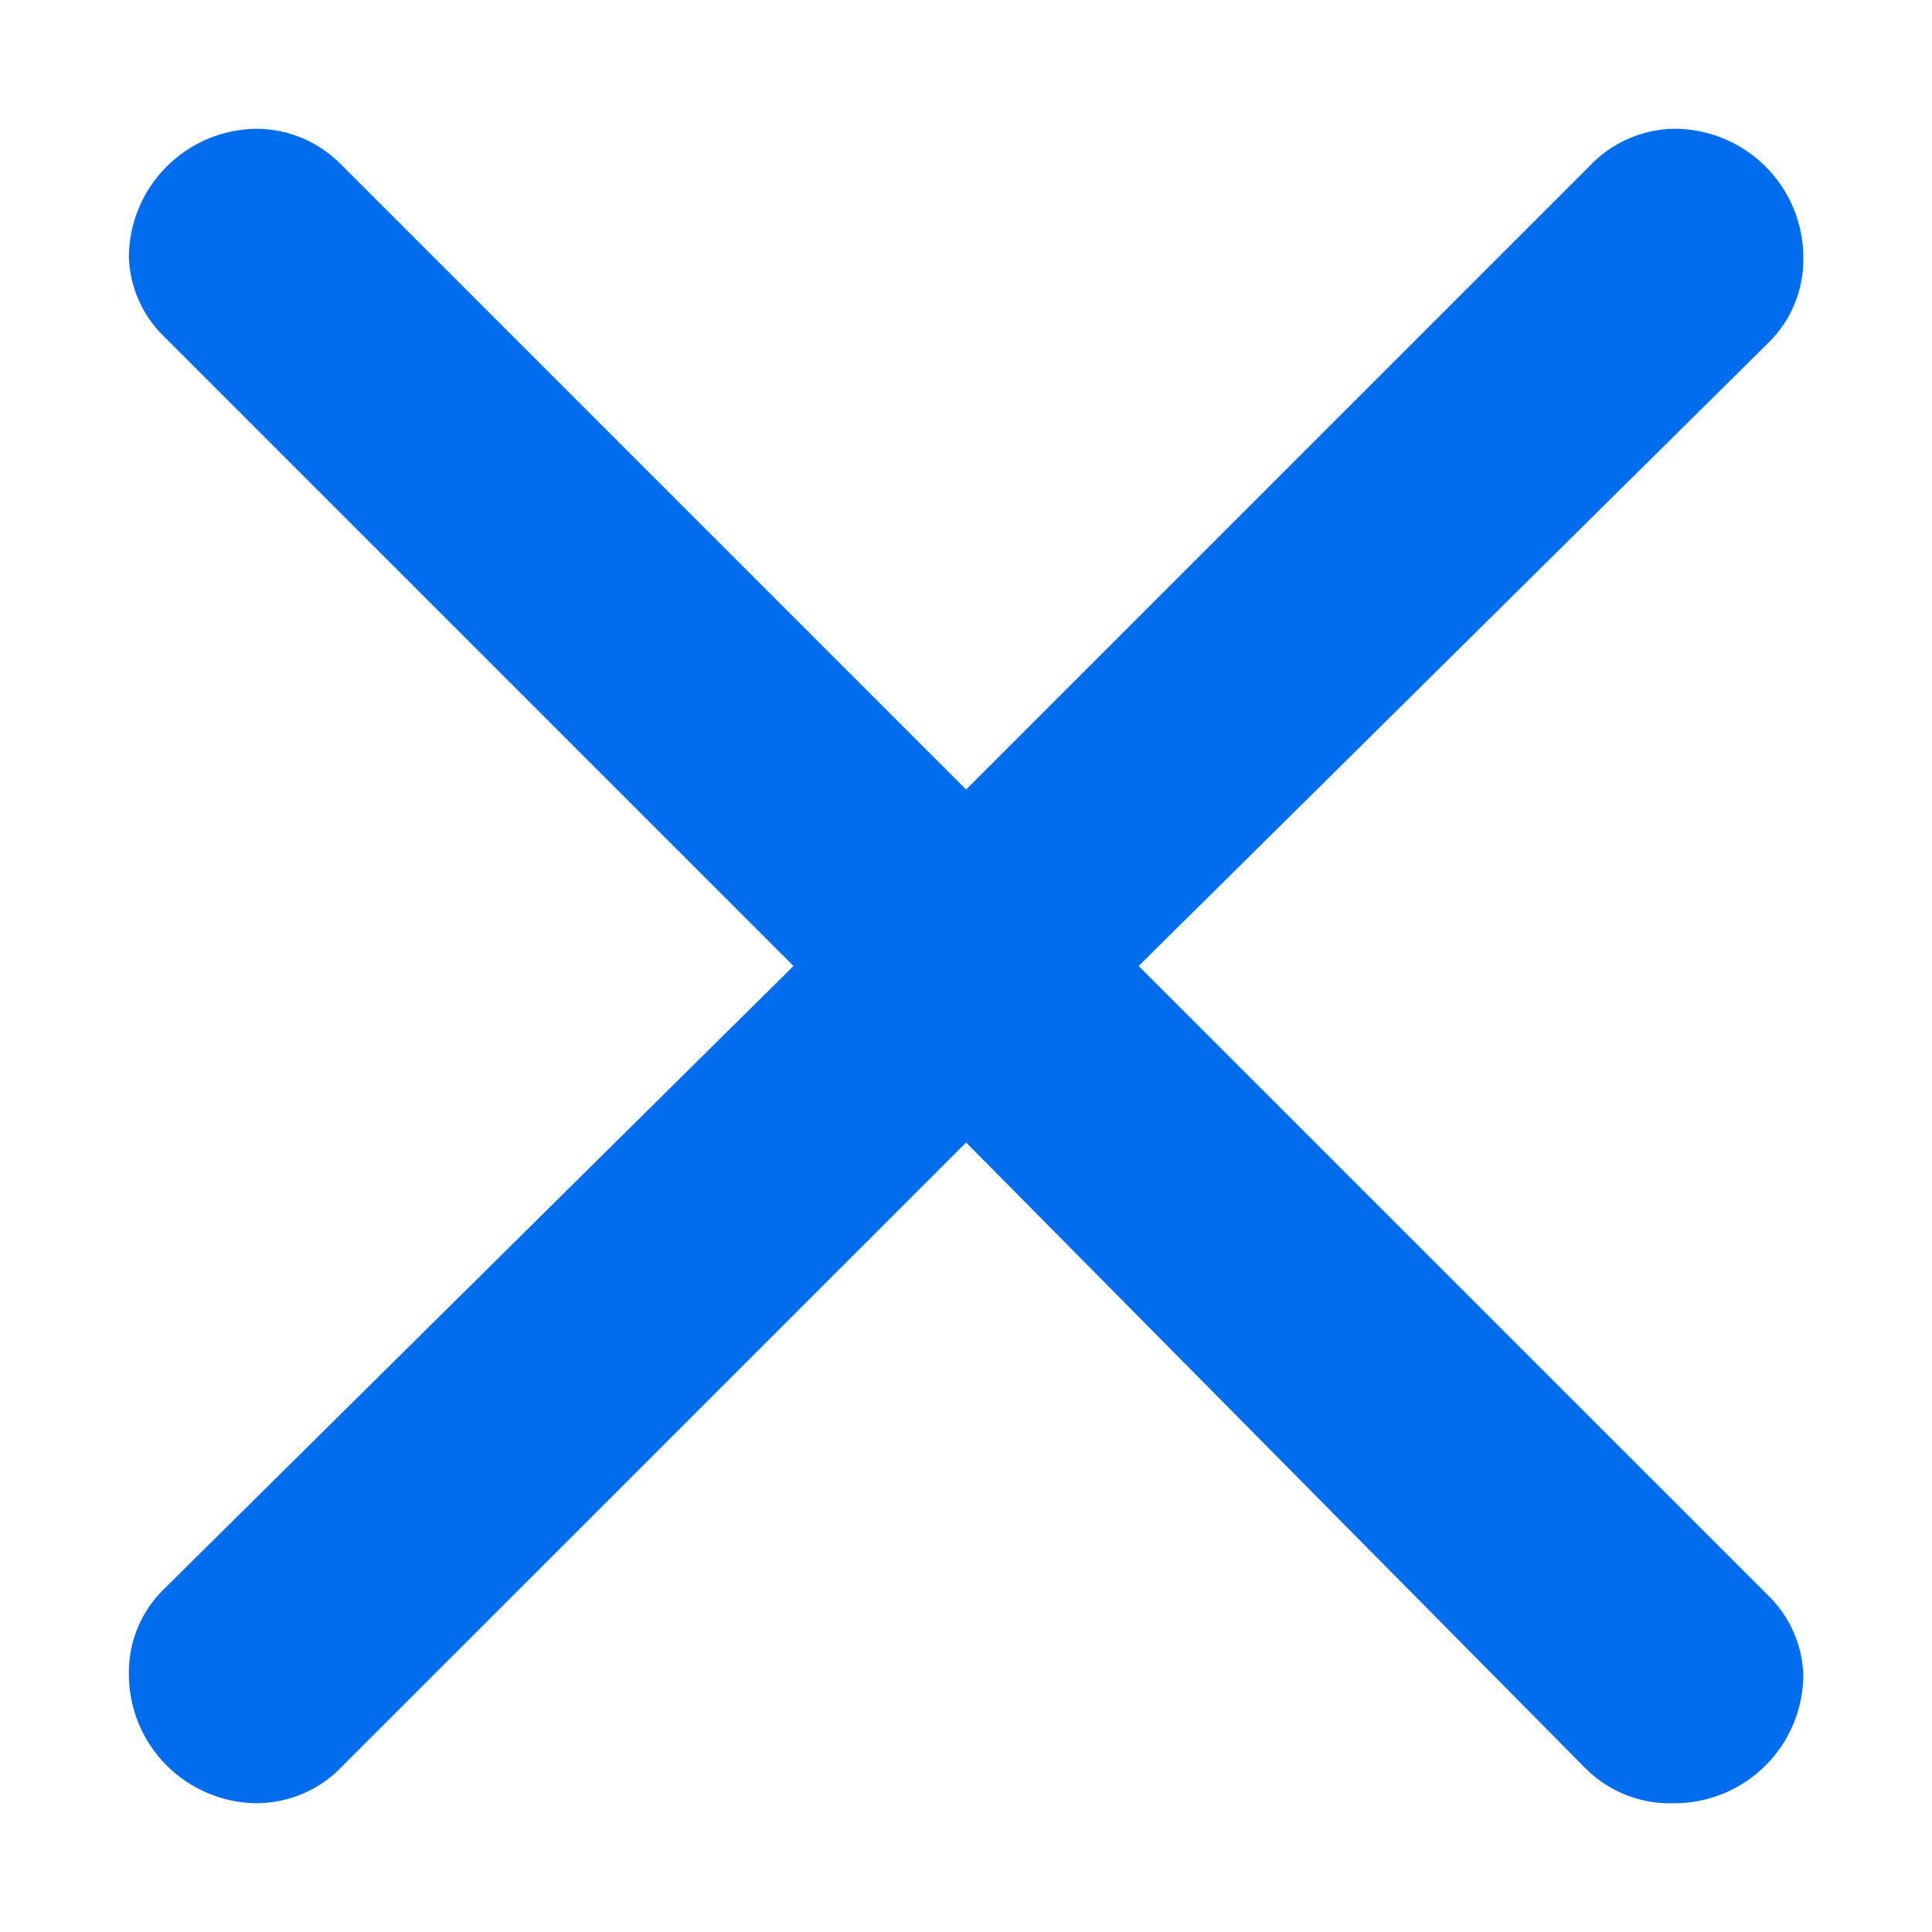 <svg width="20" height="20" viewBox="0 0 20 20" fill="none" xmlns="http://www.w3.org/2000/svg">
<path d="M3.521 1.693L10.001 8.173L16.454 1.72C16.567 1.6 16.703 1.503 16.855 1.437C17.006 1.37 17.169 1.335 17.334 1.333C17.688 1.333 18.027 1.474 18.277 1.724C18.527 1.974 18.668 2.313 18.668 2.667C18.671 2.83 18.64 2.993 18.578 3.144C18.517 3.295 18.424 3.432 18.308 3.547L11.787 10L18.308 16.52C18.527 16.735 18.656 17.026 18.668 17.333C18.668 17.687 18.527 18.026 18.277 18.276C18.027 18.526 17.688 18.667 17.334 18.667C17.164 18.674 16.995 18.645 16.836 18.583C16.678 18.521 16.534 18.427 16.414 18.307L10.001 11.827L3.534 18.293C3.422 18.41 3.287 18.503 3.138 18.567C2.989 18.631 2.829 18.665 2.668 18.667C2.314 18.667 1.975 18.526 1.725 18.276C1.475 18.026 1.334 17.687 1.334 17.333C1.331 17.17 1.361 17.008 1.423 16.856C1.485 16.705 1.577 16.568 1.694 16.453L8.214 10L1.694 3.48C1.474 3.265 1.346 2.974 1.334 2.667C1.334 2.313 1.475 1.974 1.725 1.724C1.975 1.474 2.314 1.333 2.668 1.333C2.988 1.337 3.294 1.467 3.521 1.693Z" fill="#006DEF"/>
</svg>

